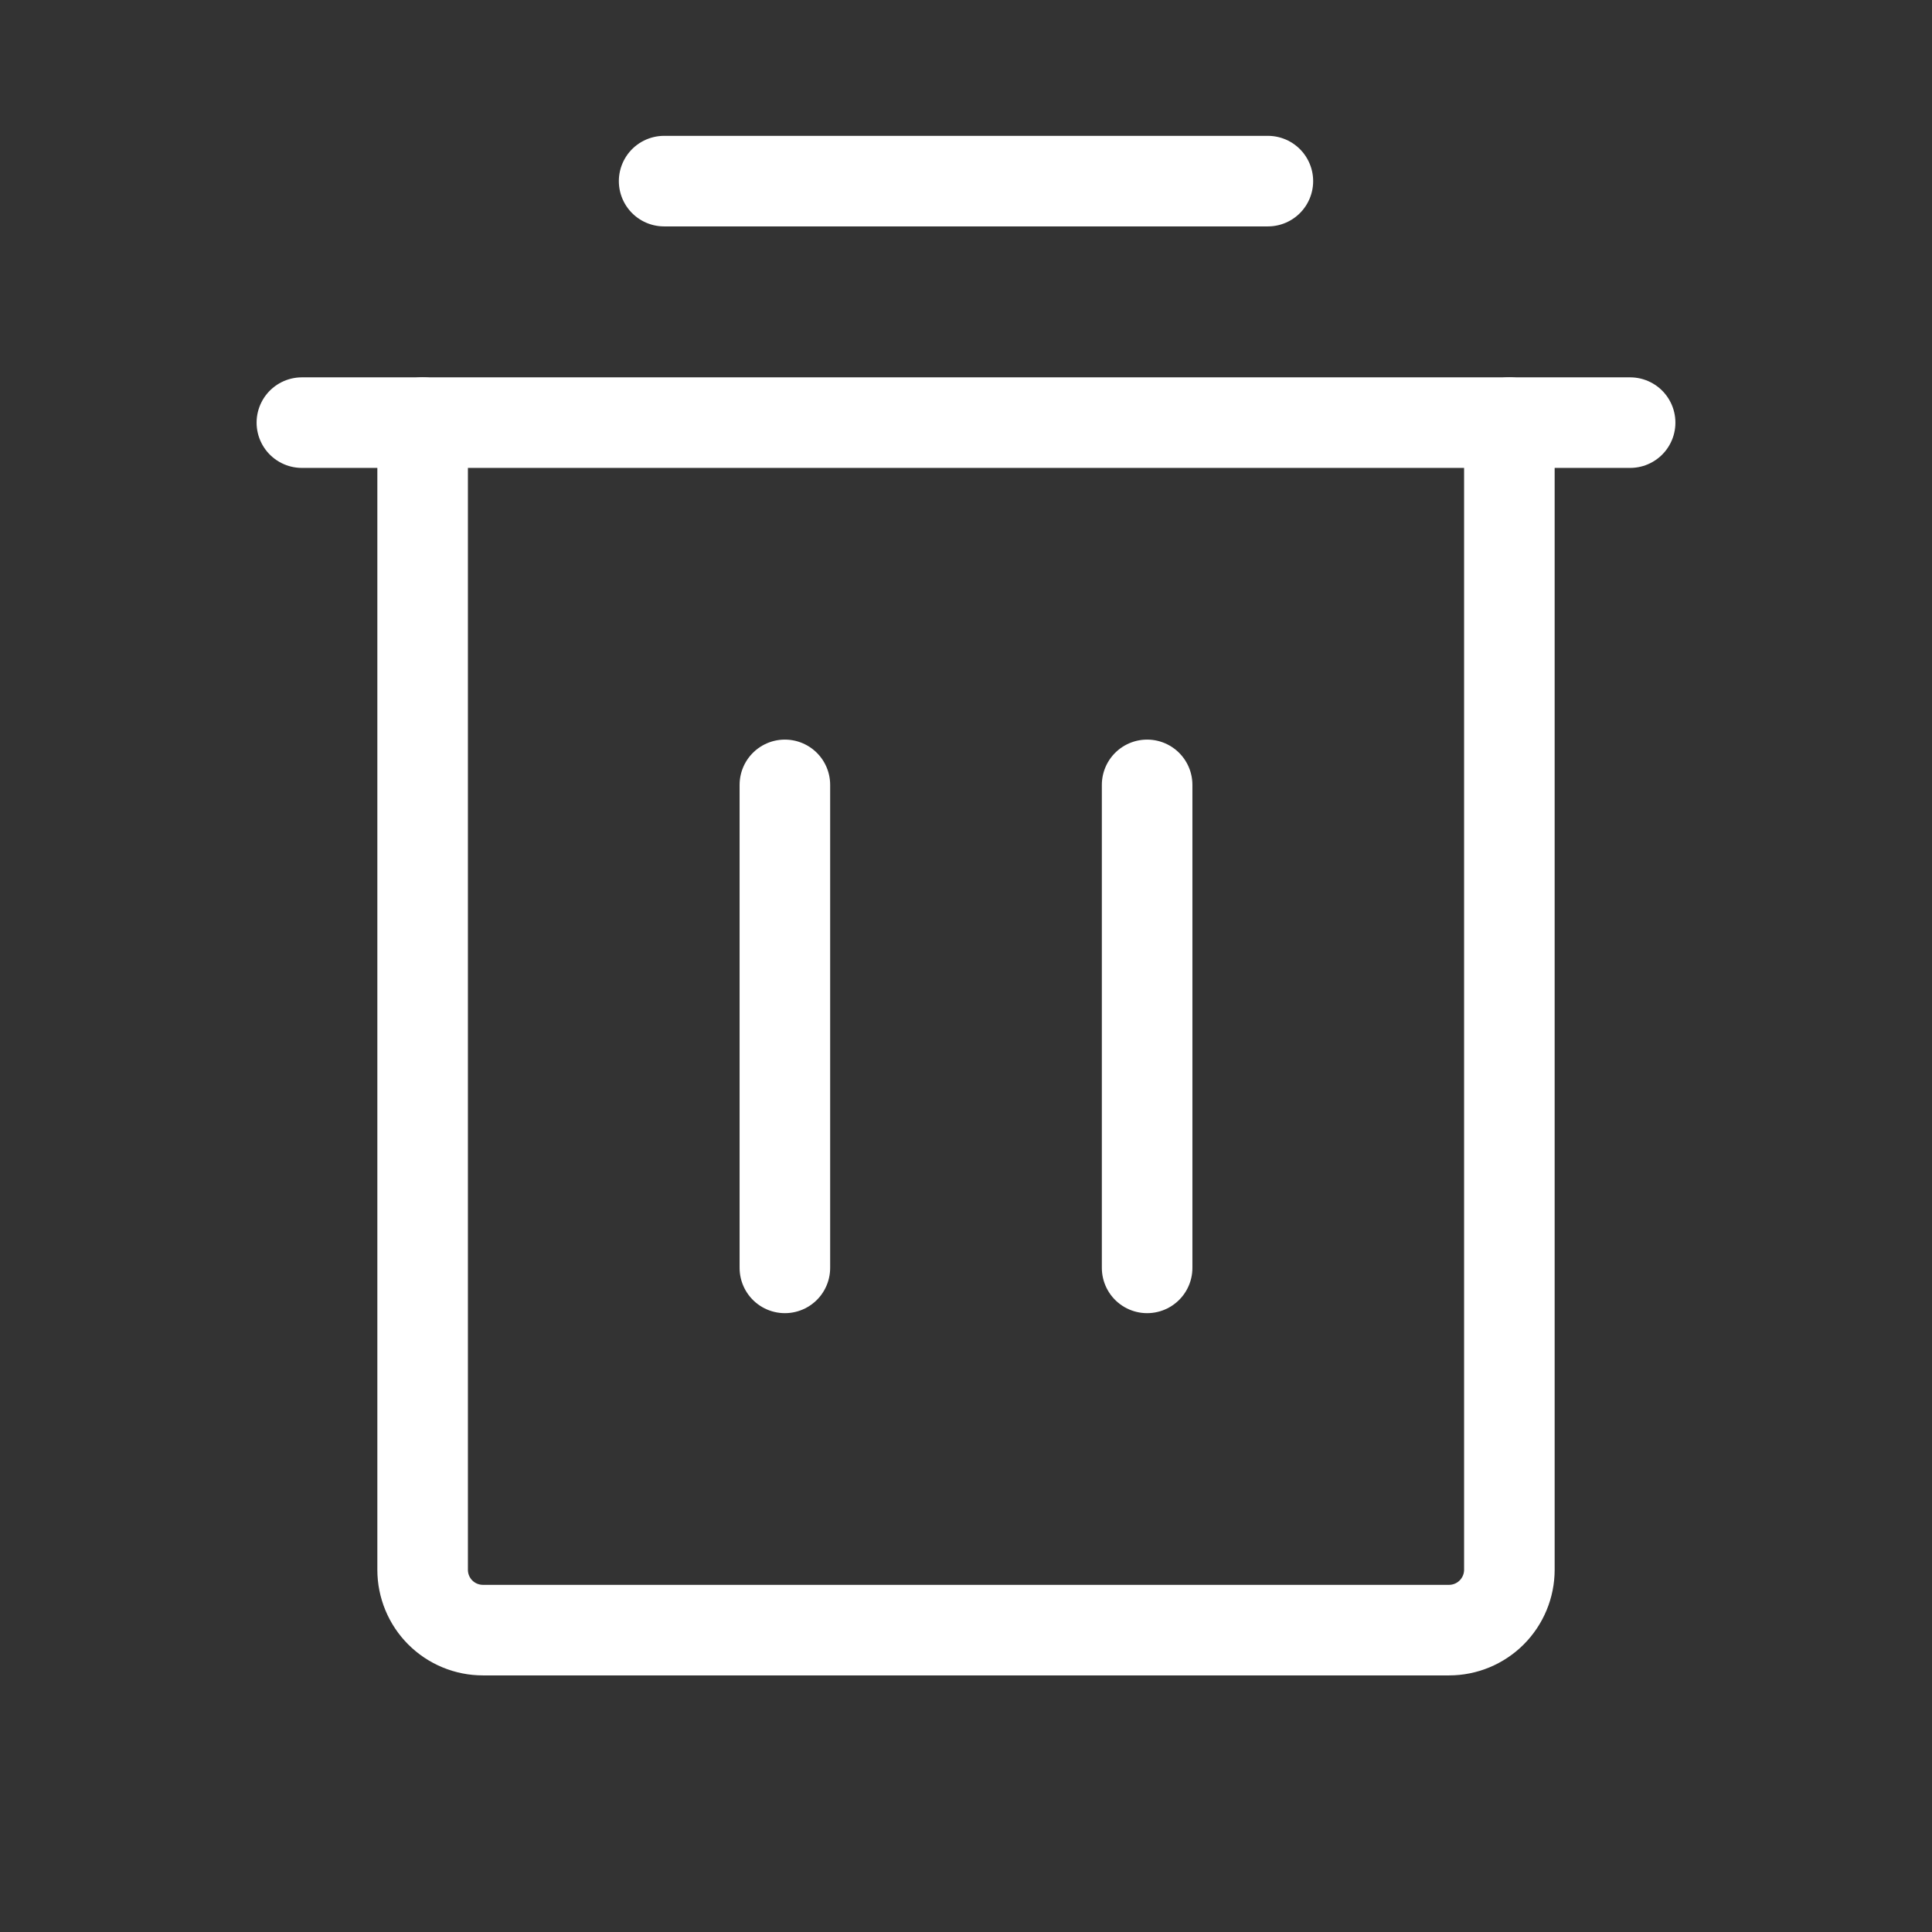 <svg width="32" height="32" viewBox="0 0 32 32" fill="none" xmlns="http://www.w3.org/2000/svg">
    <rect x="0" y="0" width="32" height="32" fill="#333333" stroke="none"/>
    <path d="M25 7V26C25 26.265 24.894 26.52 24.707 26.707C24.519 26.895 24.265 27 24 27H8C7.734 27 7.48 26.895 7.292 26.707C7.105 26.52 7 26.265 7 26V7" stroke="white" stroke-width="1.5" stroke-linecap="round" stroke-linejoin="round"/>
    <path d="M27 7L5 7" stroke="white" stroke-width="1.5" stroke-linecap="round" stroke-linejoin="round"/>
    <path d="M13 13V21" stroke="white" stroke-width="1.5" stroke-linecap="round" stroke-linejoin="round"/>
    <path d="M19 13V21" stroke="white" stroke-width="1.5" stroke-linecap="round" stroke-linejoin="round"/>
    <path d="M11 3H21" stroke="white" stroke-width="1.5" stroke-linecap="round" stroke-linejoin="round"/>
</svg>